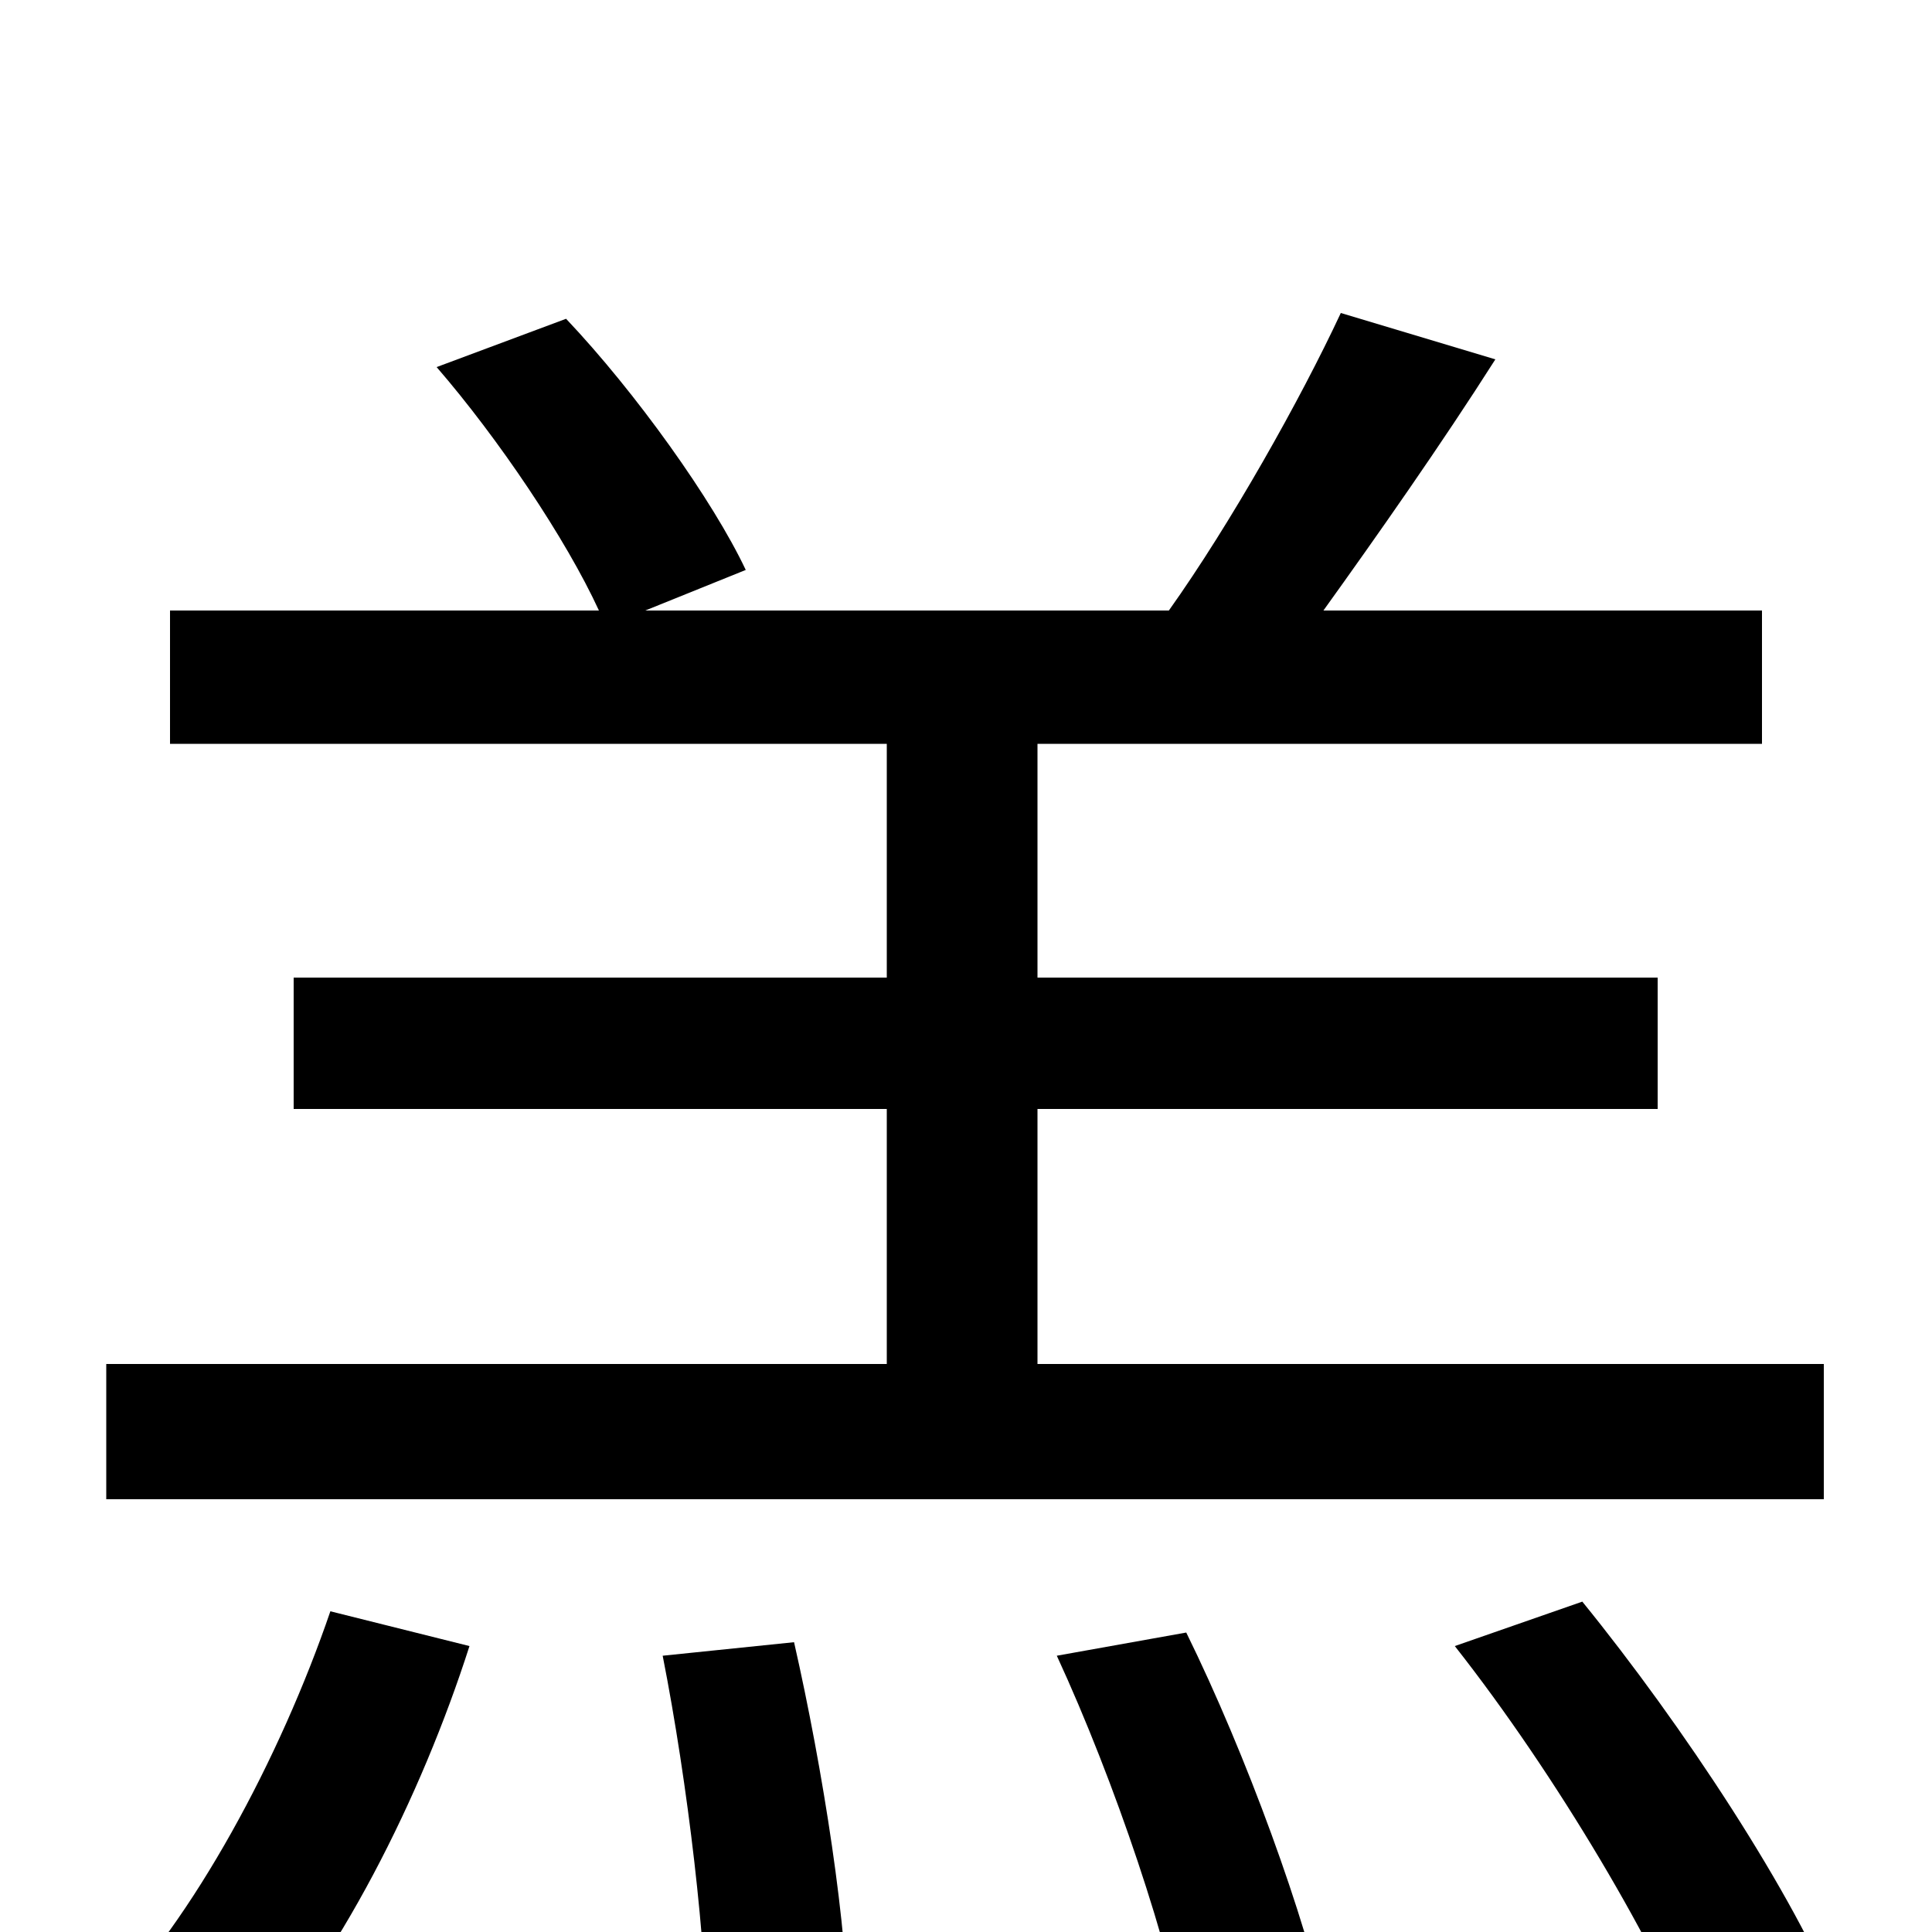 <svg xmlns="http://www.w3.org/2000/svg" viewBox="0 -1000 1000 1000">
	<path fill="#000000" d="M944 -294H537V-426H858V-494H537V-615H912V-684H685C713 -723 746 -770 774 -814L694 -838C673 -793 637 -729 605 -684H334L386 -705C369 -741 329 -797 293 -835L226 -810C258 -773 293 -721 310 -684H88V-615H459V-494H152V-426H459V-294H55V-224H944ZM124 71C175 16 218 -70 243 -148L171 -166C145 -90 100 -6 53 41ZM343 -143C356 -77 366 8 366 59L439 49C439 -1 426 -84 411 -150ZM547 -143C577 -78 606 8 615 61L687 45C676 -7 645 -92 614 -155ZM753 -148C805 -82 859 9 881 67L952 39C929 -19 871 -107 819 -171Z"/>
</svg>